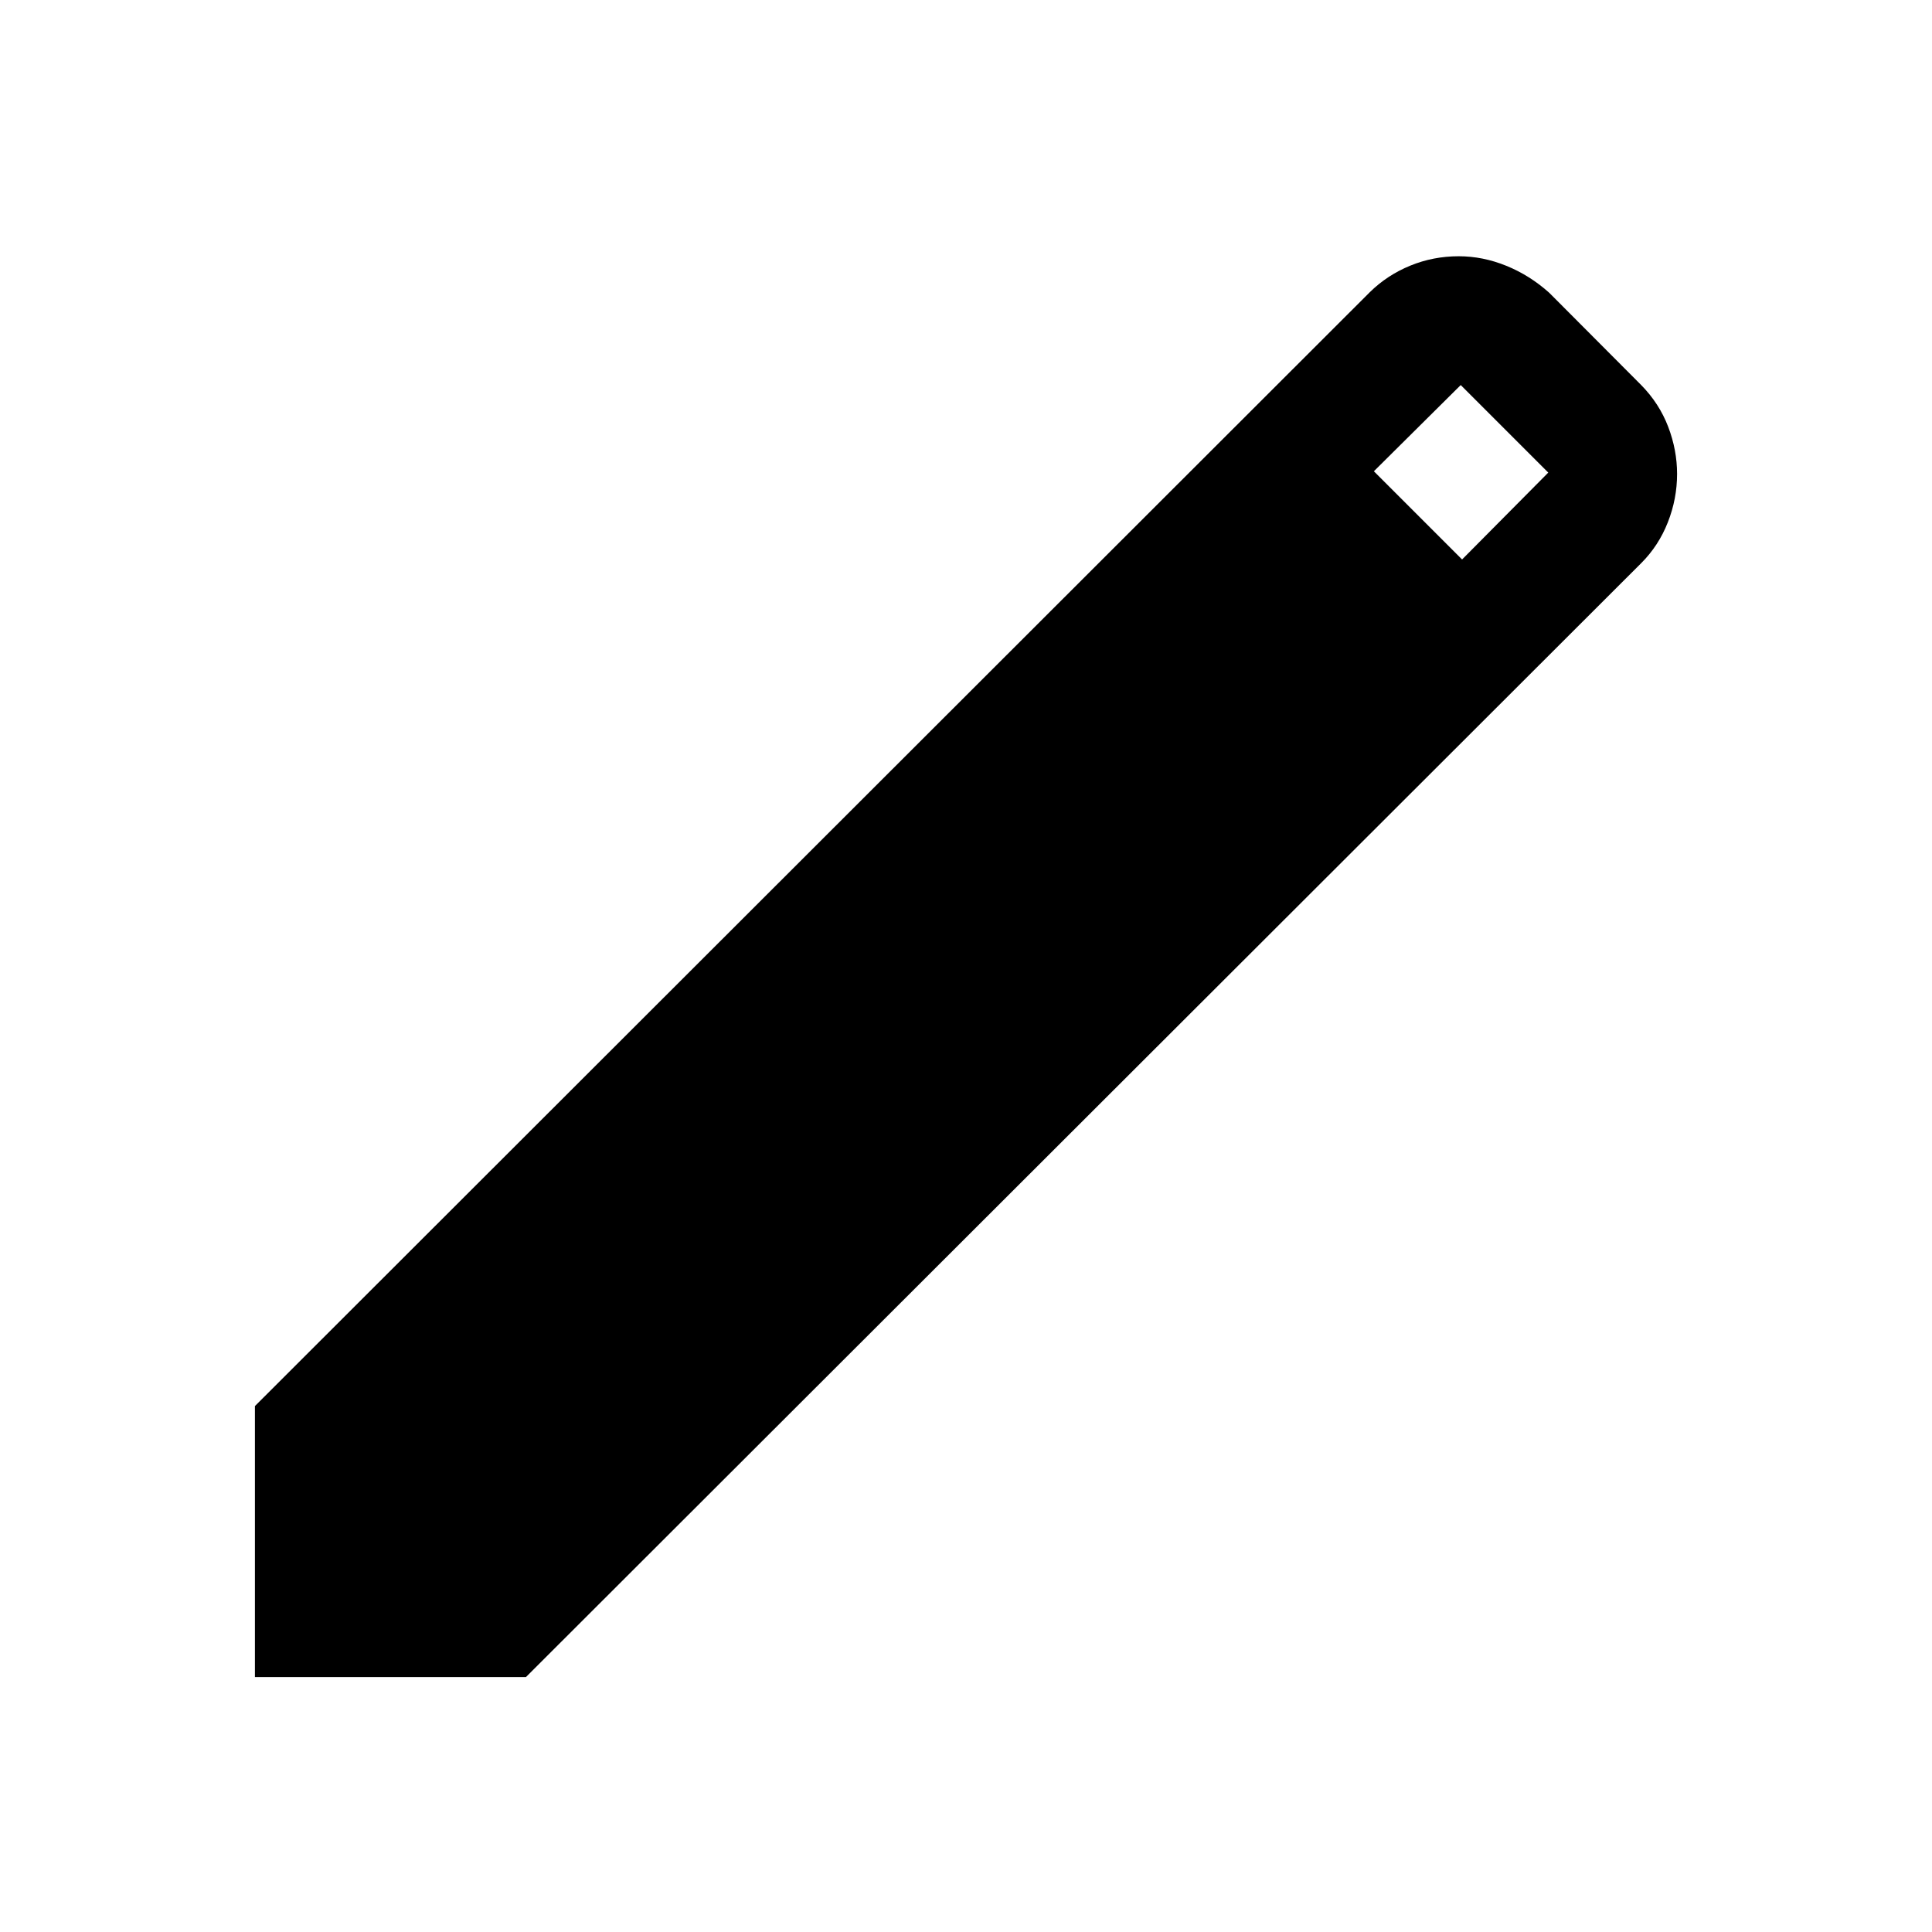 <svg xmlns="http://www.w3.org/2000/svg" height="40" viewBox="0 -960 960 960" width="40"><path d="M126.67-126.67v-134.66l554-553.5q8.66-8.5 20.08-13.17 11.42-4.67 24.08-4.67 12 0 23.67 4.75 11.67 4.75 21.33 13.42l45.67 45.83q9 9.17 13.42 20.75 4.41 11.59 4.41 23.42 0 12.33-4.58 24t-13.25 20.33l-554.17 553.5H126.67ZM726.5-682l42.83-43.17-43.5-43.5-43.16 42.84L726.5-682Z"/></svg>